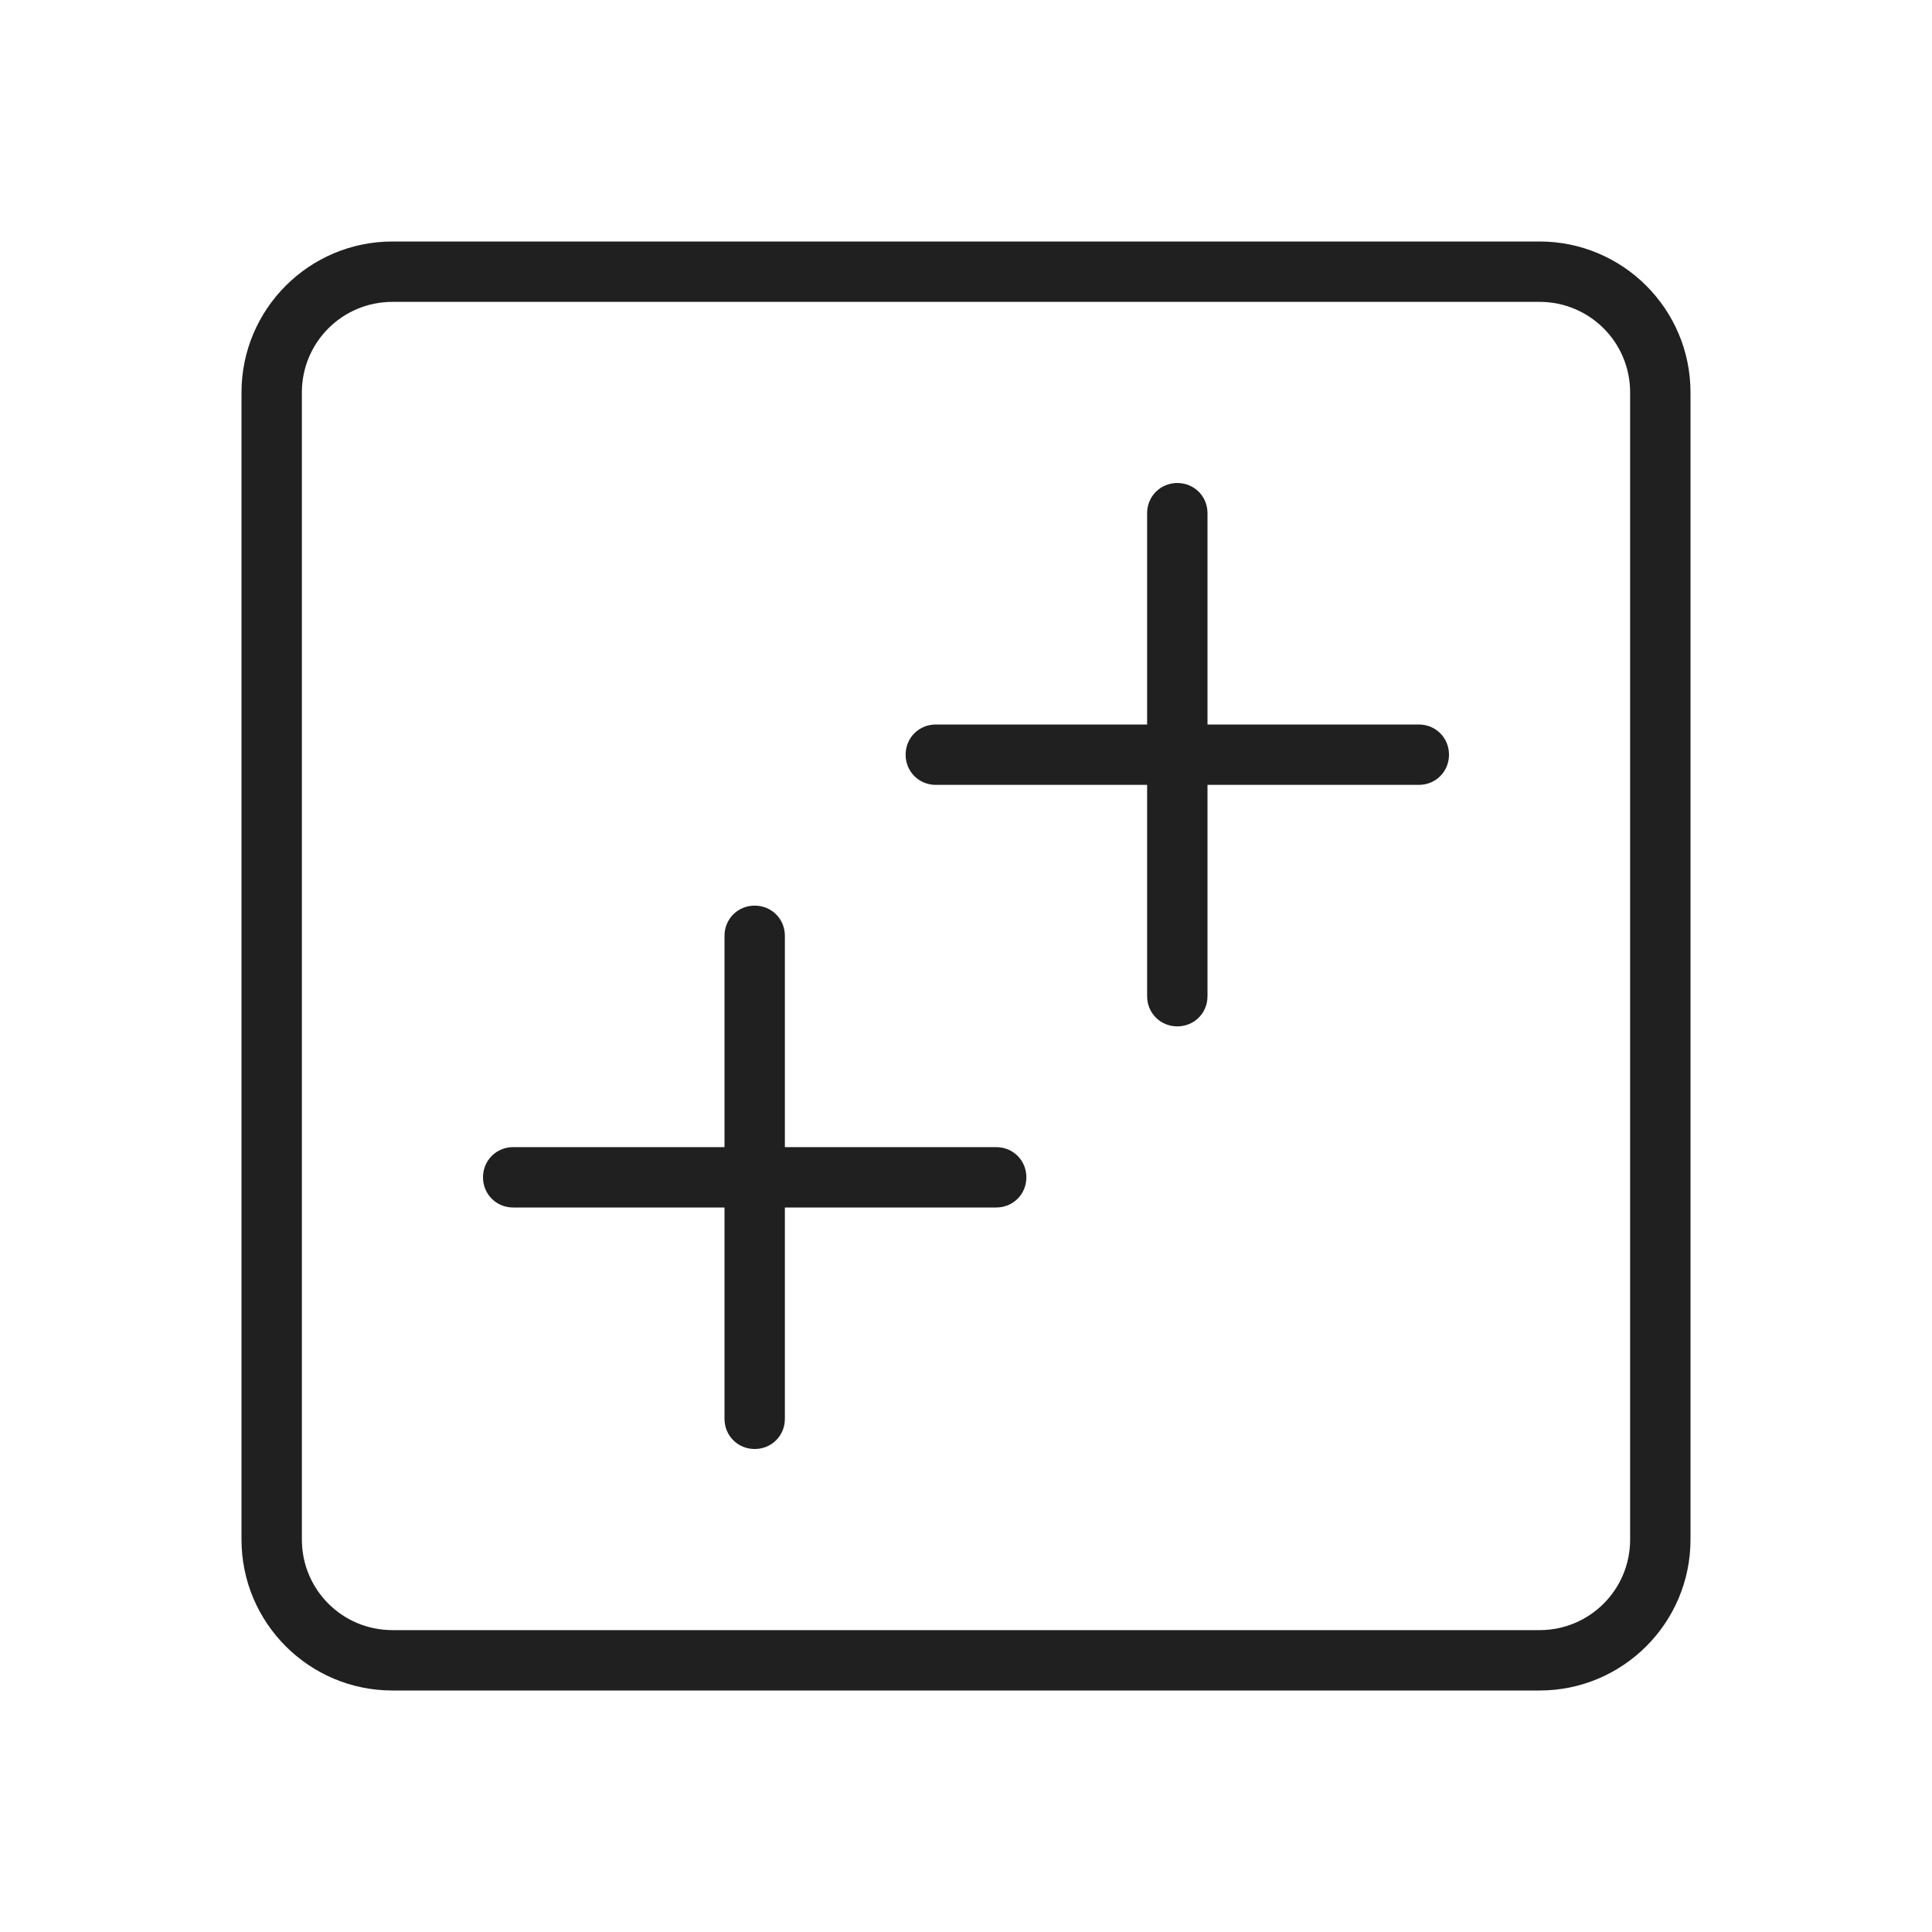 <svg width="32" height="32" viewBox="0 0 32 32" fill="none" xmlns="http://www.w3.org/2000/svg">
<path d="M25.5 4H6.5C5.12 4 4 5.12 4 6.5V25.5C4 26.88 5.12 28 6.5 28H25.5C26.88 28 28 26.88 28 25.5V6.5C28 5.12 26.88 4 25.5 4ZM27 25.5C27 26.33 26.33 27 25.5 27H6.5C5.67 27 5 26.33 5 25.5V6.5C5 5.67 5.67 5 6.5 5H25.5C26.33 5 27 5.67 27 6.5V25.5ZM24 12.5C24 12.78 23.78 13 23.5 13H20V16.5C20 16.78 19.78 17 19.5 17C19.22 17 19 16.78 19 16.5V13H15.5C15.22 13 15 12.78 15 12.5C15 12.22 15.22 12 15.5 12H19V8.5C19 8.22 19.22 8 19.5 8C19.78 8 20 8.22 20 8.5V12H23.5C23.78 12 24 12.22 24 12.5ZM17 19.5C17 19.78 16.78 20 16.5 20H13V23.5C13 23.78 12.78 24 12.5 24C12.22 24 12 23.78 12 23.5V20H8.5C8.22 20 8 19.78 8 19.5C8 19.22 8.22 19 8.5 19H12V15.5C12 15.22 12.22 15 12.5 15C12.78 15 13 15.22 13 15.5V19H16.5C16.78 19 17 19.22 17 19.5Z" fill="#202020"/>
</svg>
